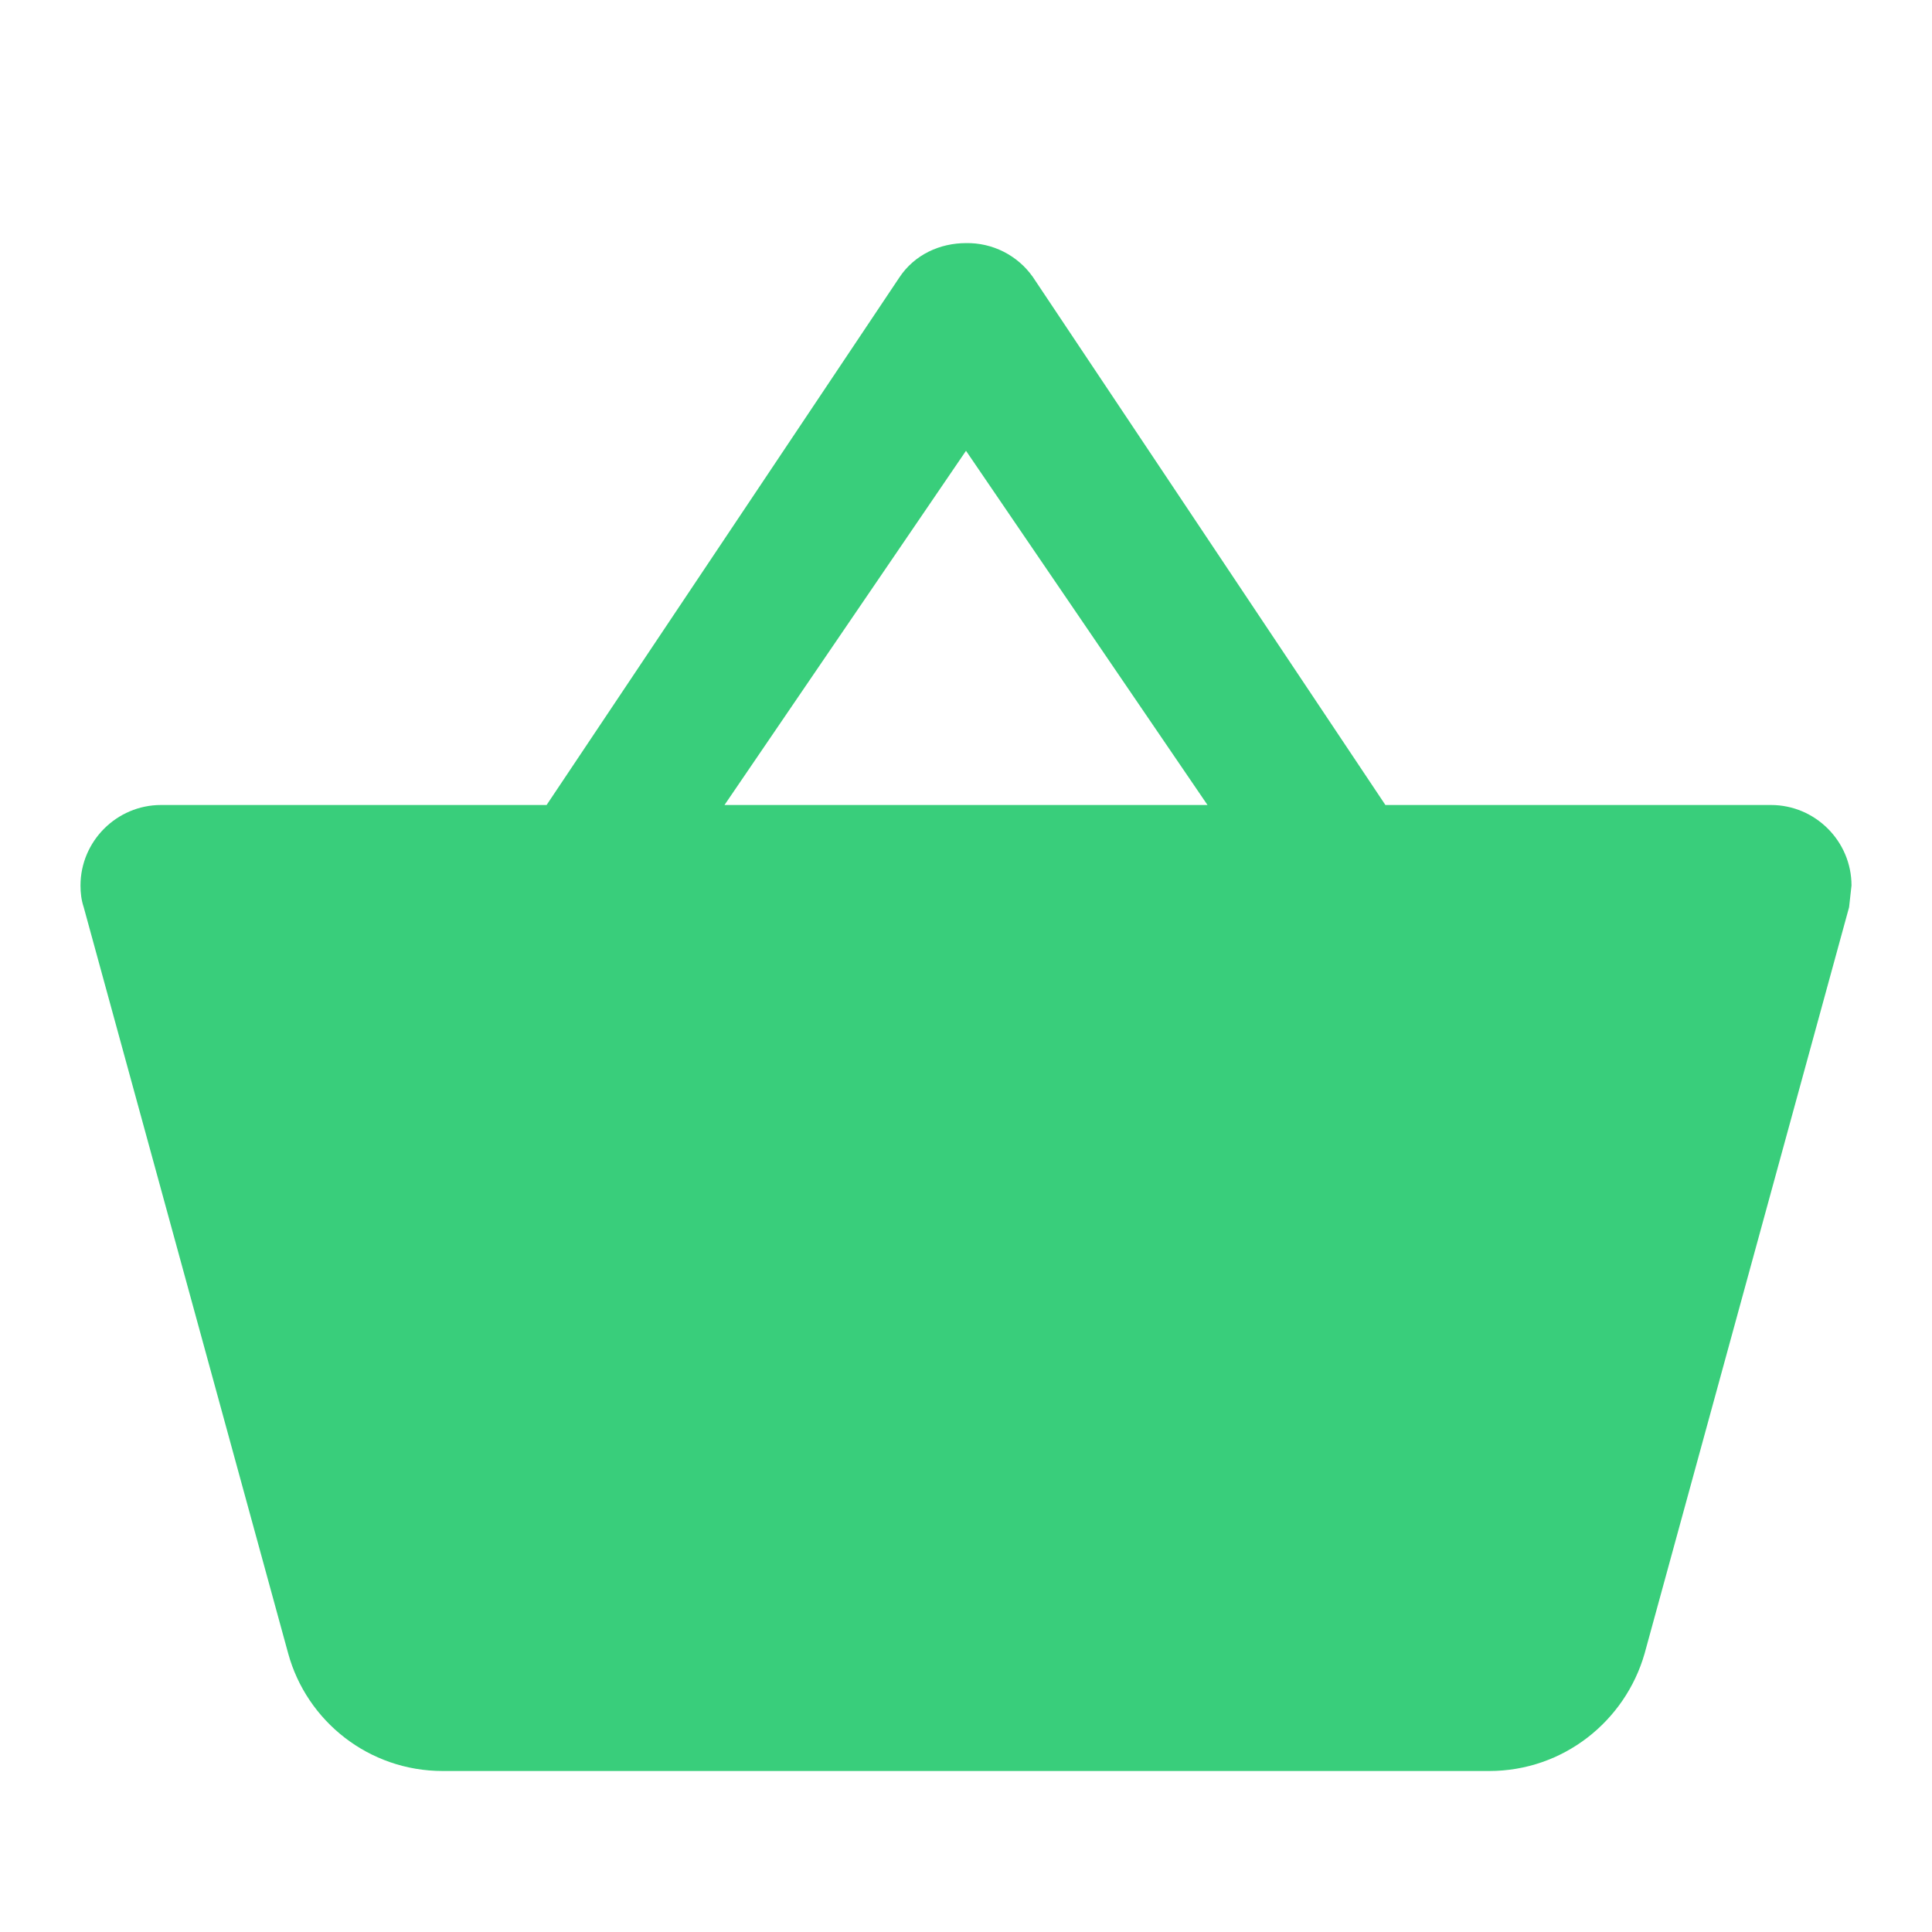 <?xml version="1.0" encoding="UTF-8"?>
<svg width="24px" height="24px" viewBox="0 0 24 24" version="1.1" xmlns="http://www.w3.org/2000/svg"
		 xmlns:xlink="http://www.w3.org/1999/xlink">
	<!-- Generator: Sketch 43.1 (39012) - http://www.bohemiancoding.com/sketch -->
	<title>basket</title>
	<desc>Created with Sketch.</desc>
	<defs></defs>
	<g id="UI-Kit" stroke="none" stroke-width="1" fill="none" fill-rule="evenodd">
		<g id="basket" fill-rule="nonzero" fill="#39CE7B">
			<path
				d="M17.21,10 L12.83,3.44 C12.64,3.171 12.329,3.014 12,3.02 C11.68,3.02 11.36,3.16 11.17,3.45 L6.79,10 L2,10 C1.45,10 1,10.45 1,11 C1,11.09 1.01,11.18 1.04,11.27 L3.58,20.54 C3.81,21.38 4.58,22 5.5,22 L18.5,22 C19.42,22 20.19,21.38 20.43,20.54 L22.97,11.27 L23,11 C23,10.45 22.55,10 22,10 L17.21,10 Z M9,10 L12,5.6 L15,10 L9,10 Z"
				id="Shape"></path>
		</g>
	</g>
</svg>

